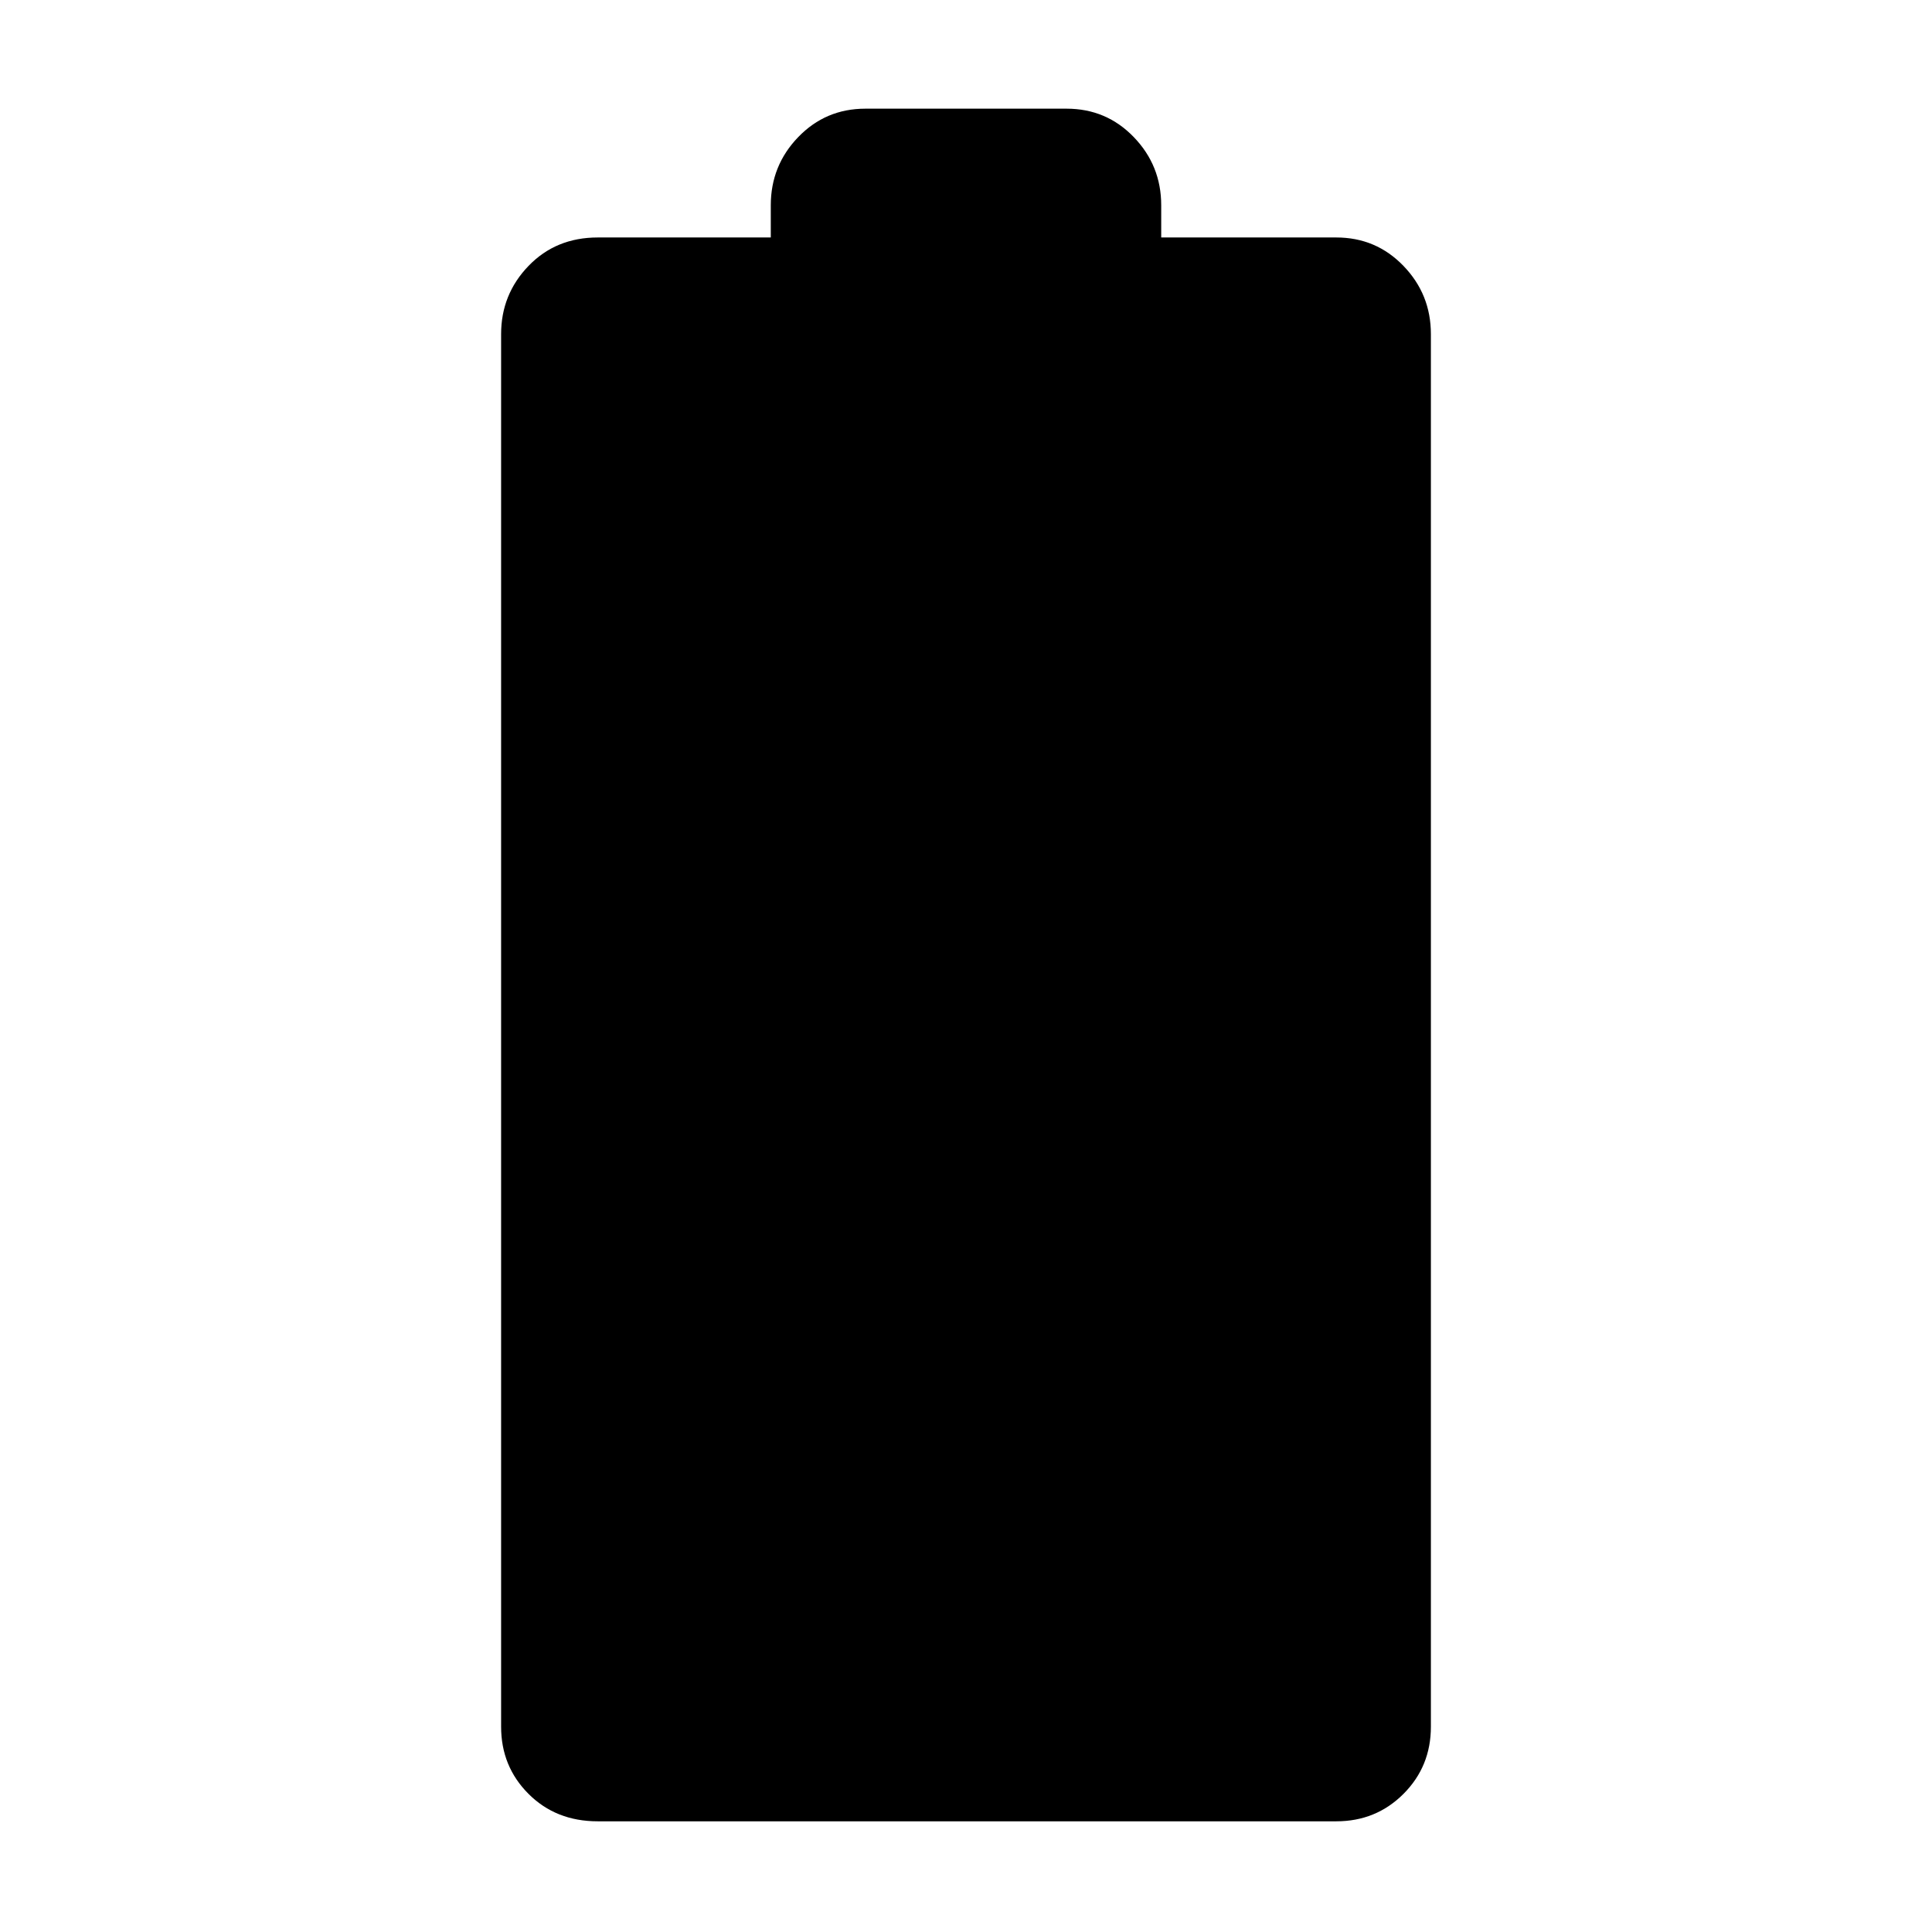 <svg xmlns="http://www.w3.org/2000/svg" width="48" height="48" viewBox="0 -960 960 960"><path d="M297-55q-20.75 0-34.375-13.625T249-102v-692q0-19.75 13.625-33.875T297-842h86v-16q0-19.75 13.625-33.875T430-906h100q19.75 0 33.375 14.125T577-858v16h87q19.75 0 33.375 14.125T711-794v692q0 19.75-13.625 33.375T664-55H297Z"/></svg>